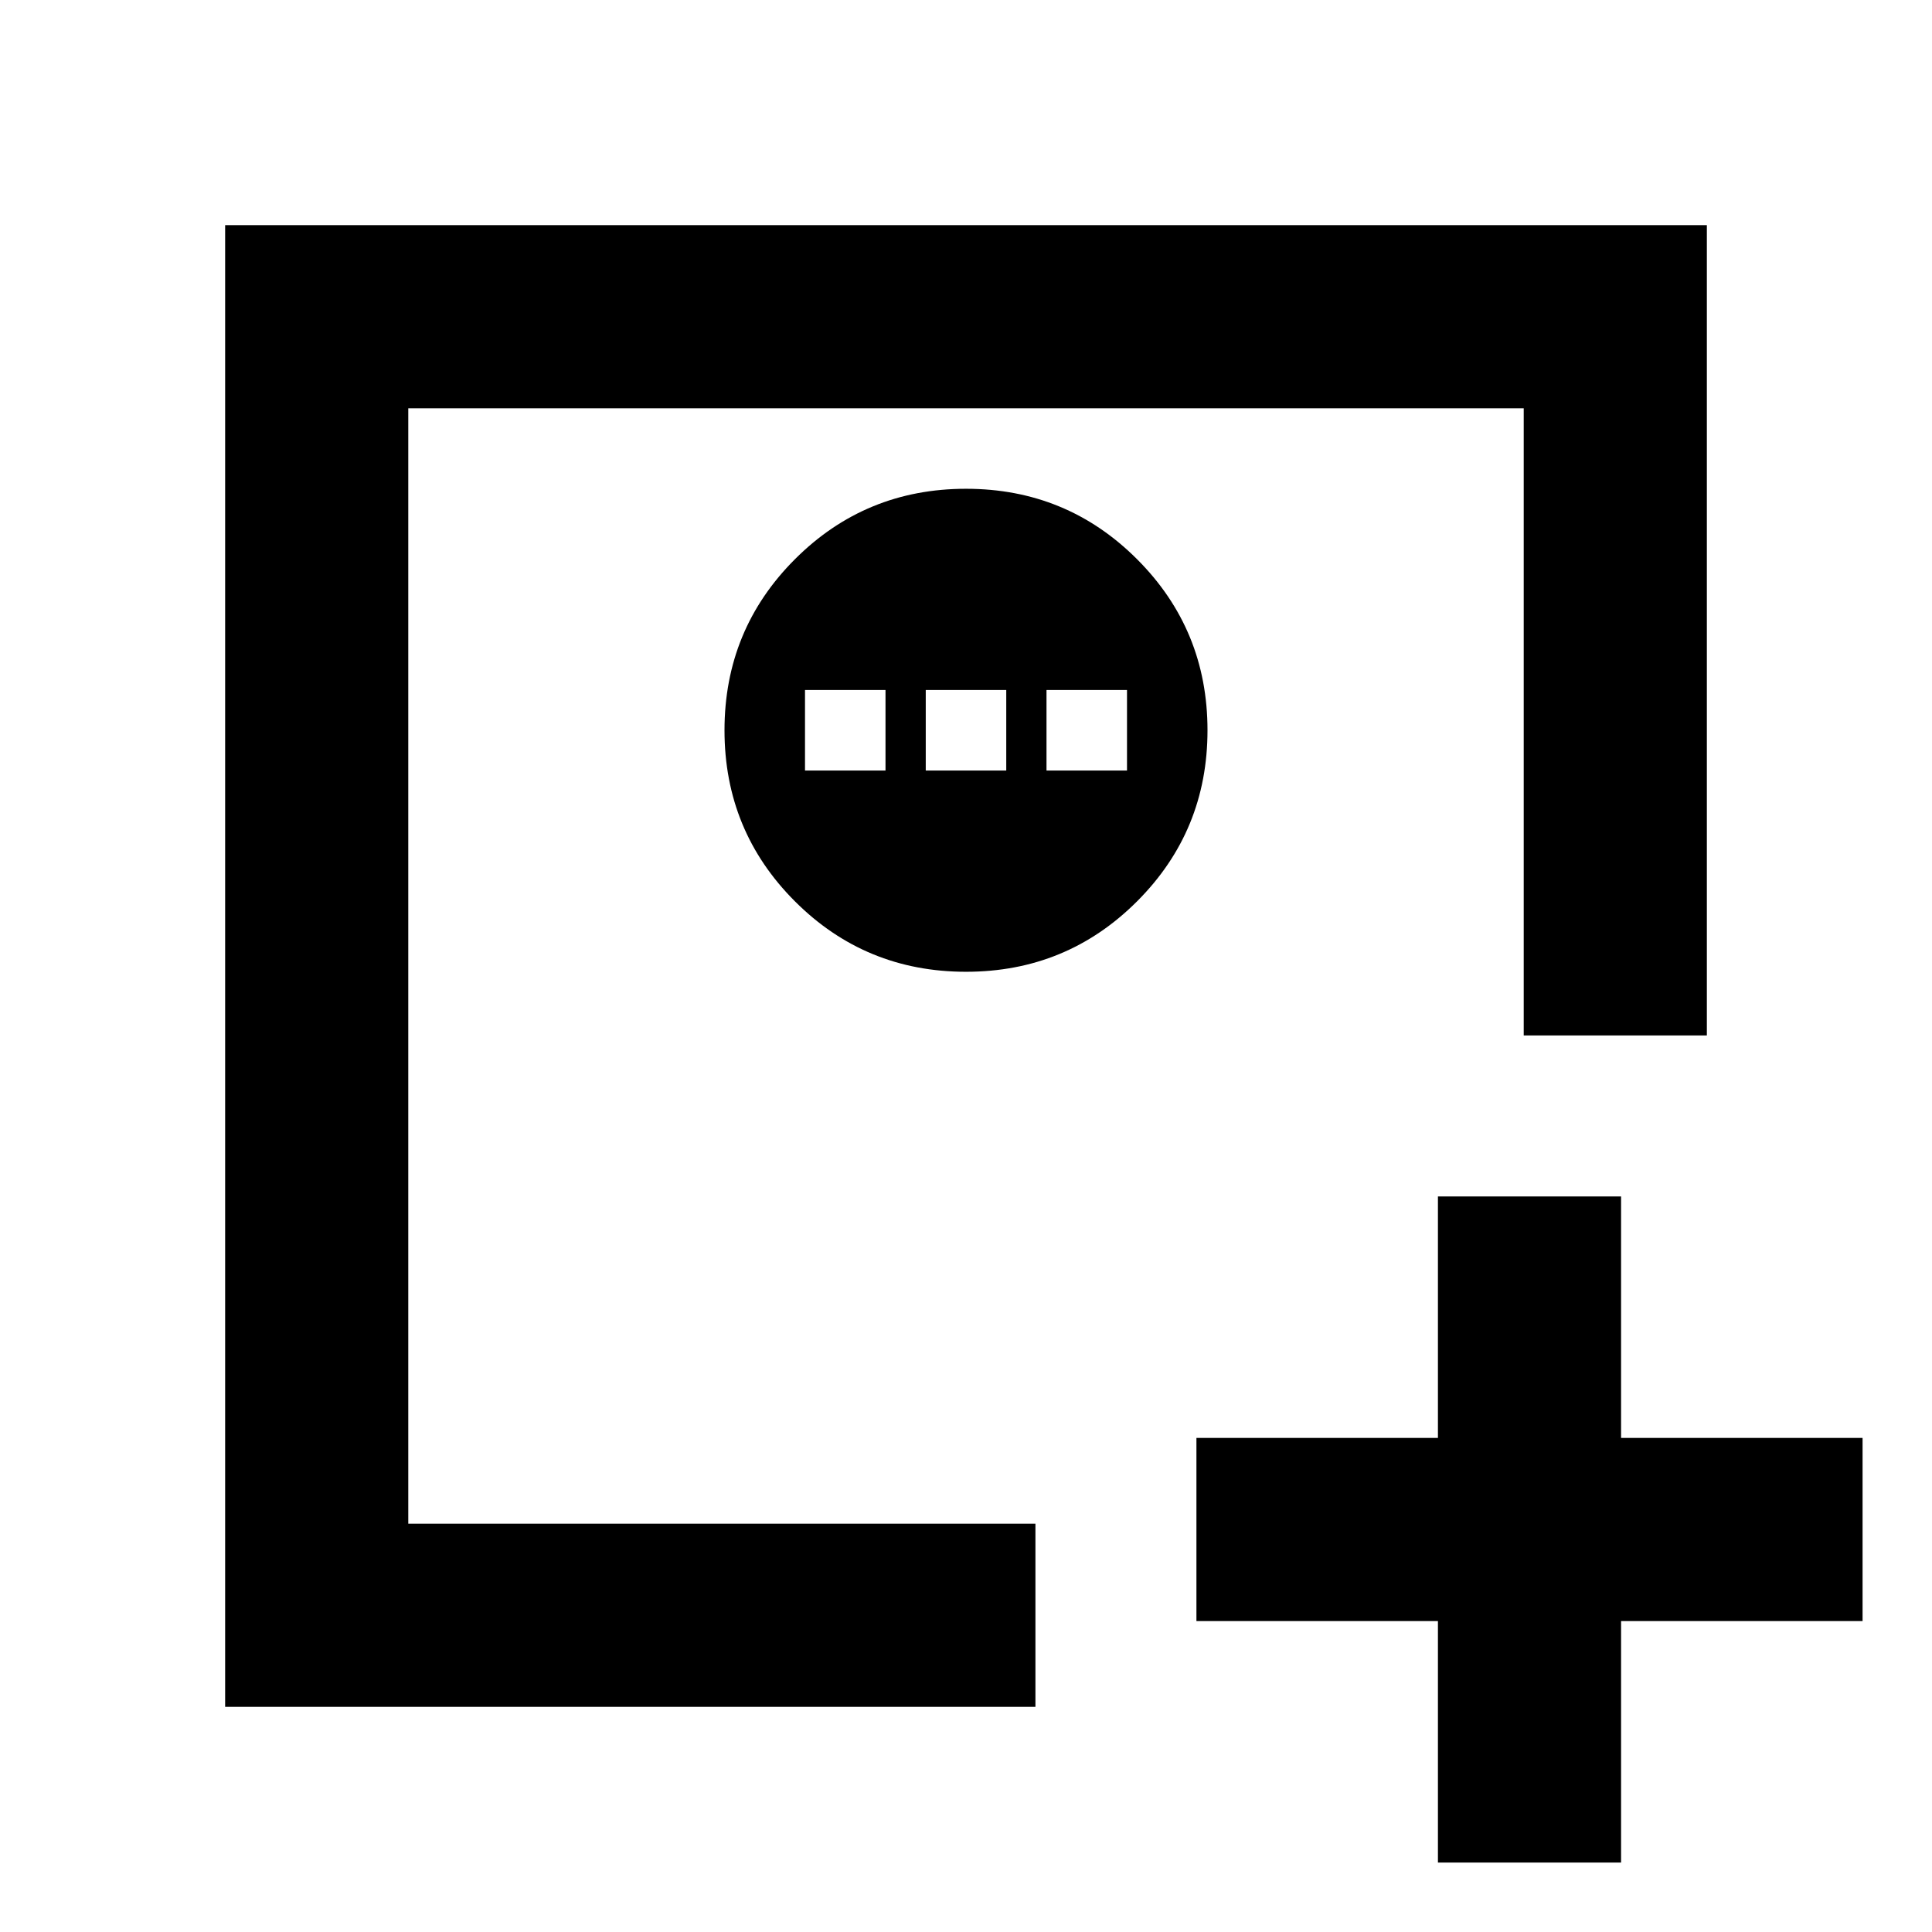 <svg xmlns="http://www.w3.org/2000/svg" height="24" viewBox="0 -960 960 960" width="24"><path d="M714.5-34.5v-120h-120v-91h120v-120h91v120h120v91h-120v120h-91ZM202.87-202.87v-554.26 554.26Zm-91 91v-736.26h736.26v402.63h-91v-311.63H202.87v554.26H514.5v91H111.87ZM480-477.13q50 0 85-35t35-85q0-50-35-85t-85-35q-50 0-85 35t-35 85q0 50 35 85t85 35Zm-80-100v-40h40v40h-40Zm60 0v-40h40v40h-40Zm60 0v-40h40v40h-40Z"/></svg>